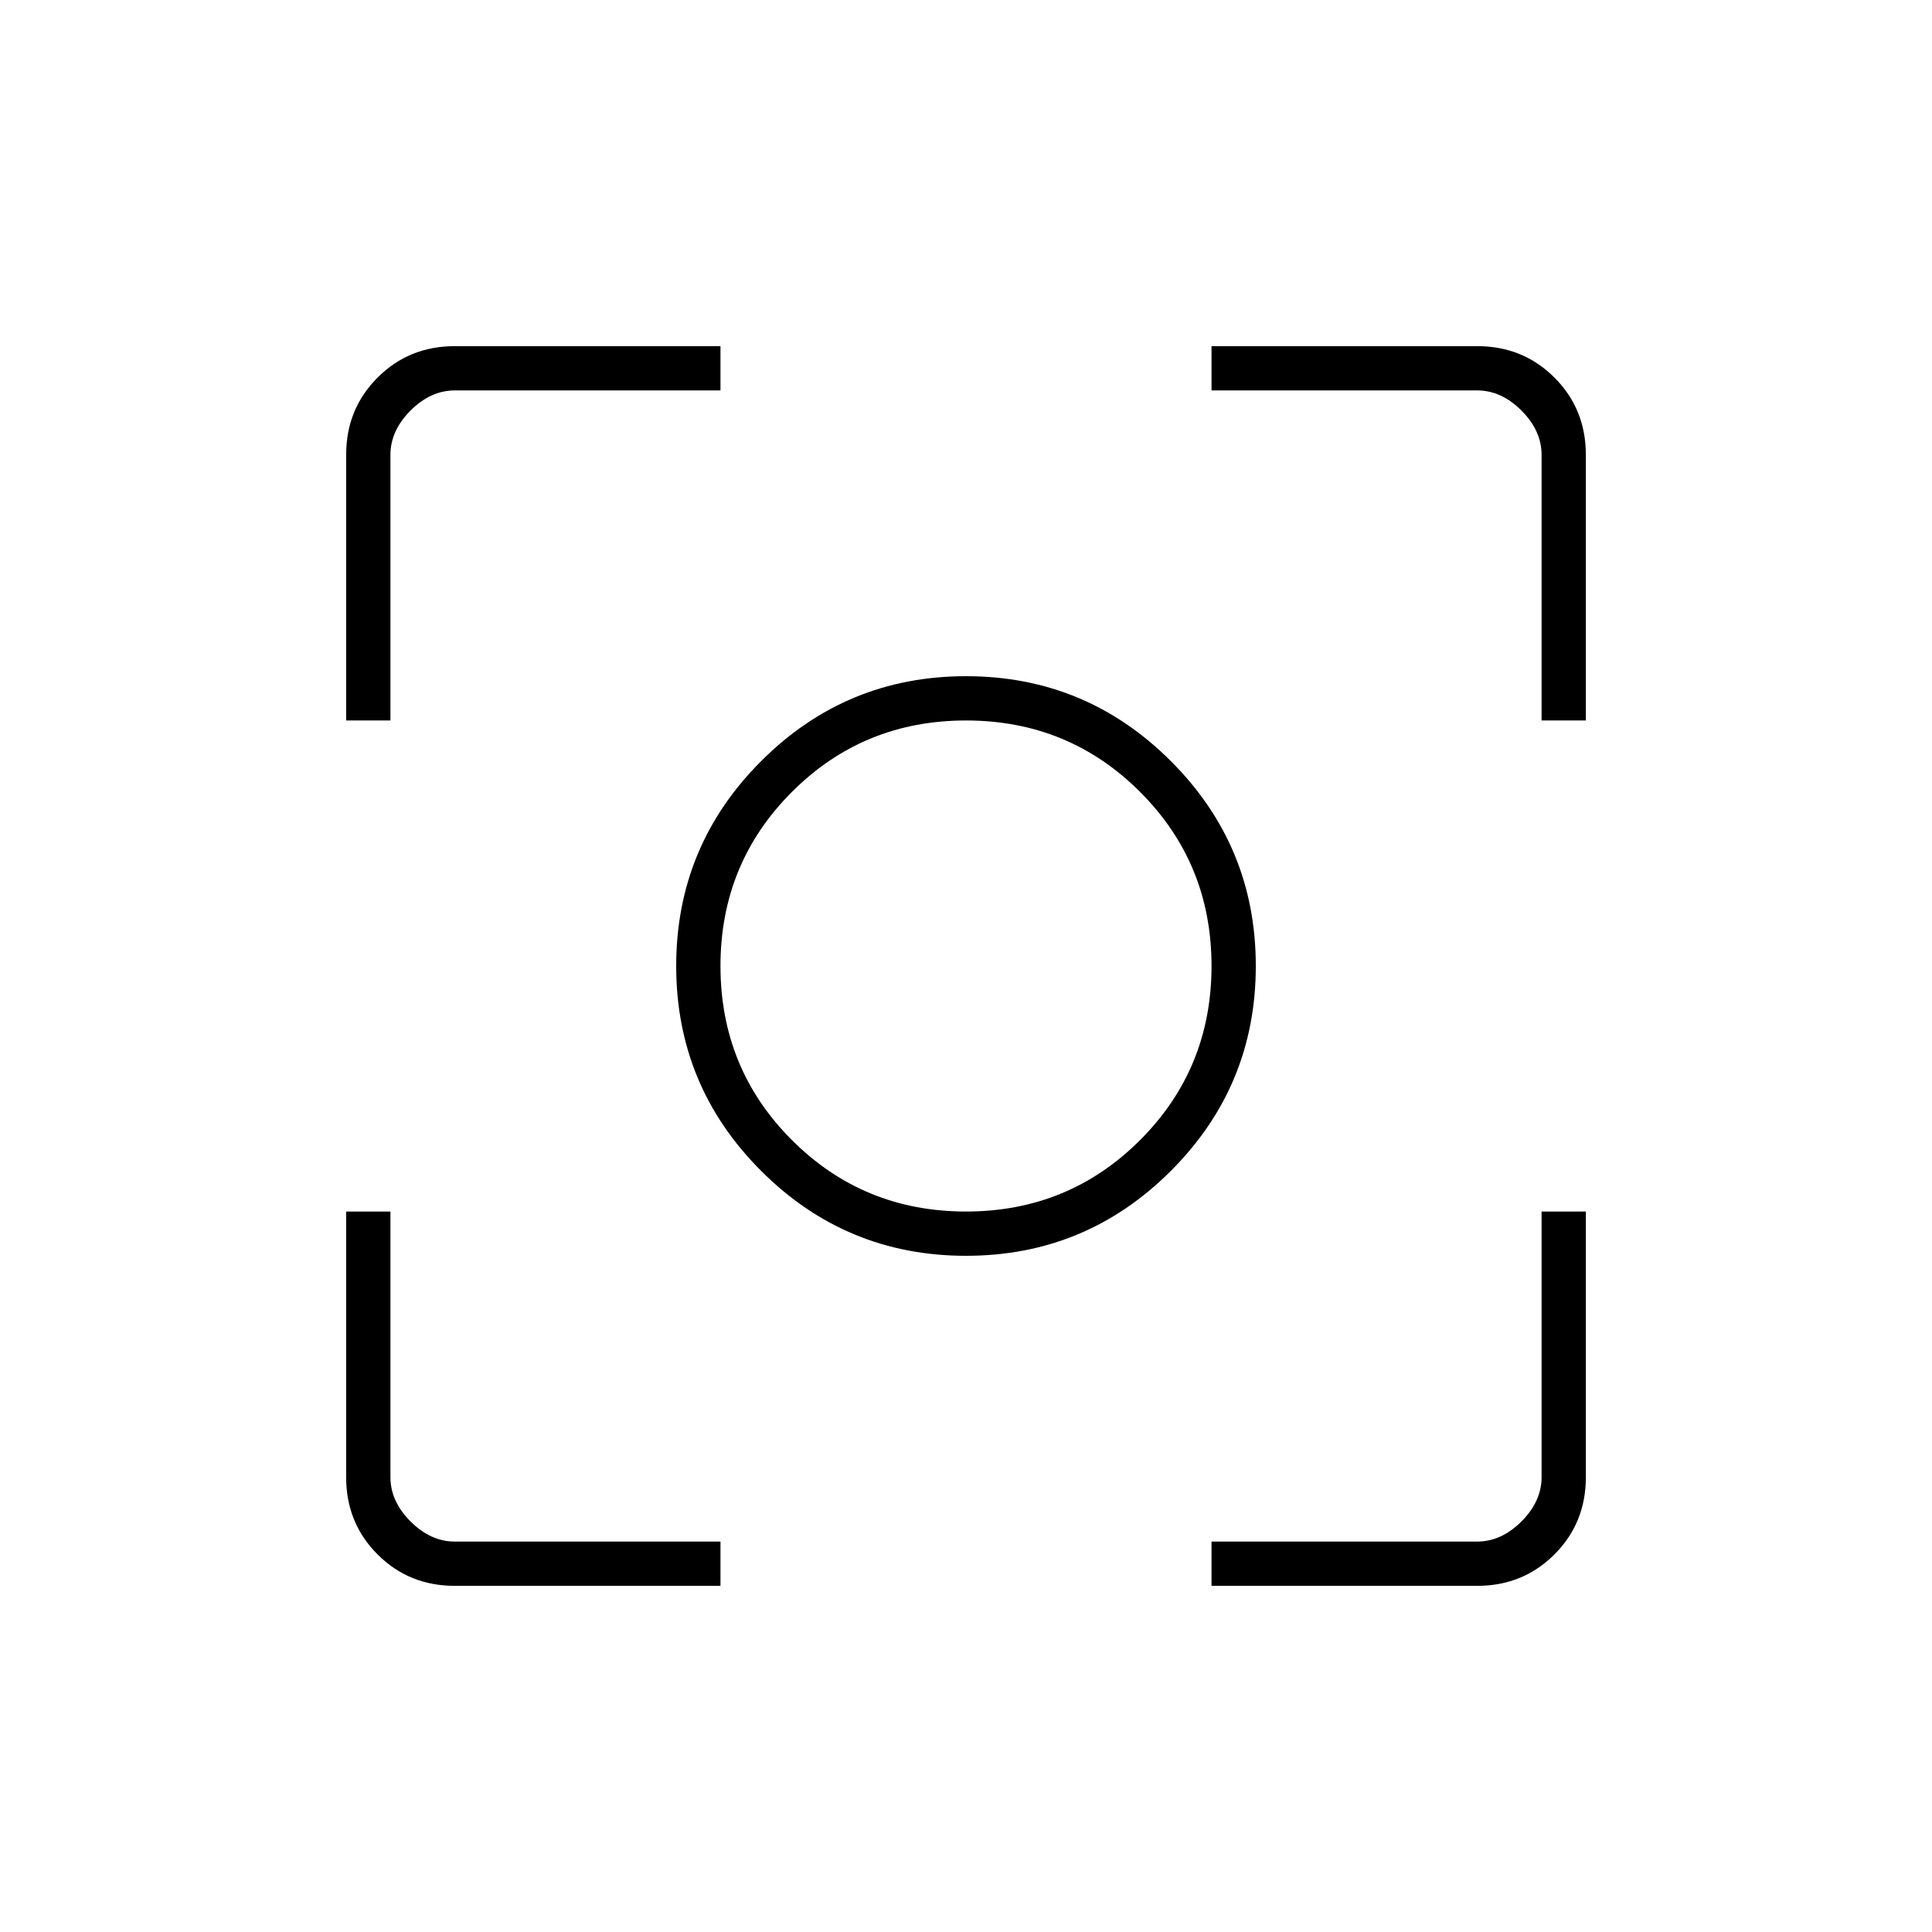 <svg xmlns="http://www.w3.org/2000/svg" width="48" height="48" viewBox="0 -960 960 960"><path d="M480-336q-59.605 0-101.802-42.198Q336-420.395 336-480q0-59.605 42.198-101.802Q420.395-624 480-624q59.605 0 101.802 42.198Q624-539.605 624-480q0 59.605-42.198 101.802Q539.605-336 480-336Zm0-22q51 0 86.5-35.5T602-480q0-51-35.5-86.5T480-602q-51 0-86.5 35.5T358-480q0 51 35.5 86.5T480-358ZM226-172q-22.775 0-38.387-15.613Q172-203.225 172-226v-132h22v132q0 12 10 22t22 10h132v22H226Zm376 0v-22h132q12 0 22-10t10-22v-132h22v132q0 22.775-15.612 38.387Q756.775-172 734-172H602ZM172-602v-132q0-22.775 15.613-38.388Q203.225-788 226-788h132v22H226q-12 0-22 10t-10 22v132h-22Zm594 0v-132q0-12-10-22t-22-10H602v-22h132q22.775 0 38.388 15.612Q788-756.775 788-734v132h-22ZM480-480Z"/></svg>